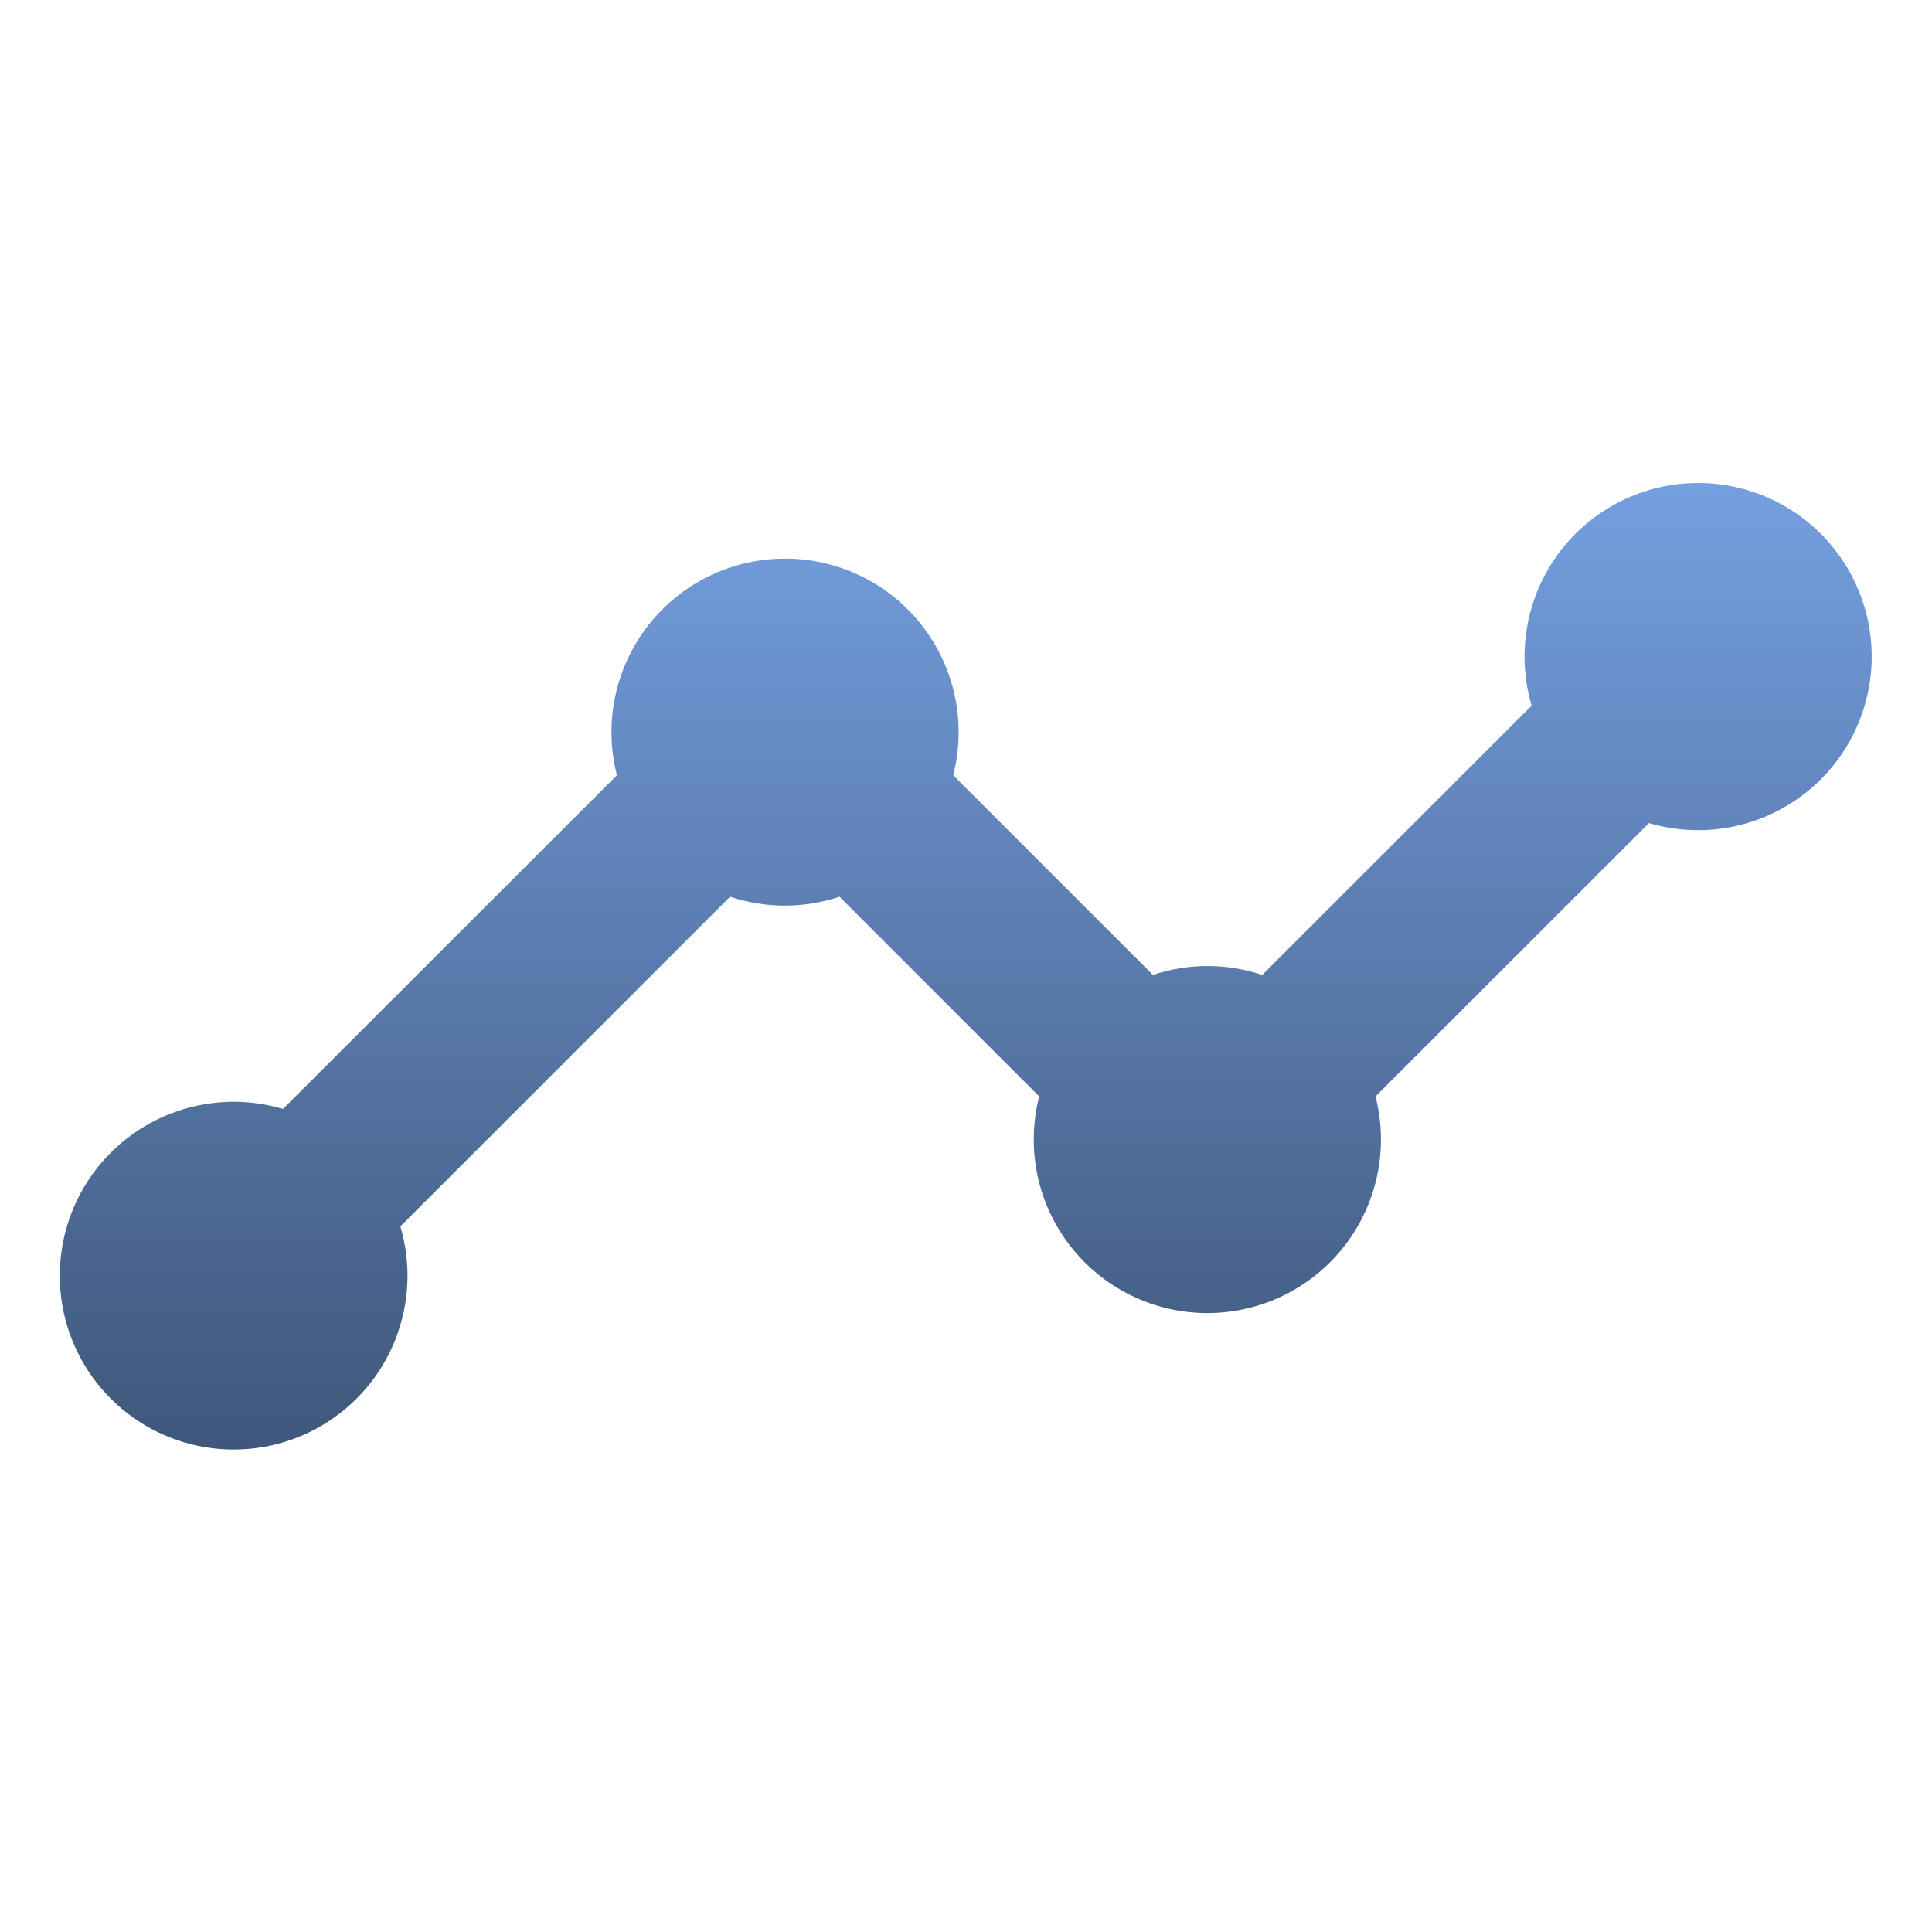 <svg width="180" height="180" viewBox="0 0 180 180" fill="none" xmlns="http://www.w3.org/2000/svg">
<path d="M158.203 45C155.689 45.001 153.21 45.588 150.963 46.714C148.715 47.84 146.761 49.475 145.256 51.488C143.751 53.502 142.736 55.838 142.291 58.313C141.847 60.787 141.985 63.331 142.696 65.742L117.605 90.83C114.296 89.727 110.718 89.727 107.409 90.83L88.808 72.228C89.42 69.84 89.478 67.343 88.977 64.929C88.477 62.515 87.43 60.247 85.919 58.299C84.407 56.351 82.47 54.775 80.256 53.69C78.041 52.606 75.608 52.042 73.143 52.042C70.677 52.042 68.244 52.606 66.03 53.69C63.815 54.775 61.878 56.351 60.367 58.299C58.855 60.247 57.809 62.515 57.308 64.929C56.807 67.343 56.865 69.84 57.477 72.228L26.367 103.317C22.913 102.295 19.217 102.453 15.863 103.766C12.509 105.079 9.688 107.473 7.847 110.568C6.005 113.664 5.248 117.285 5.694 120.859C6.141 124.433 7.766 127.757 10.312 130.304C12.859 132.852 16.182 134.478 19.756 134.925C23.33 135.373 26.951 134.617 30.047 132.776C33.144 130.935 35.538 128.115 36.852 124.762C38.166 121.408 38.326 117.712 37.304 114.258L68.02 83.545C71.329 84.648 74.907 84.648 78.216 83.545L96.82 102.15C96.208 104.538 96.15 107.035 96.651 109.45C97.152 111.864 98.198 114.132 99.71 116.079C101.222 118.027 103.159 119.604 105.373 120.688C107.587 121.773 110.02 122.337 112.486 122.337C114.952 122.337 117.385 121.773 119.599 120.688C121.813 119.604 123.75 118.027 125.262 116.079C126.774 114.132 127.82 111.864 128.321 109.45C128.822 107.035 128.764 104.538 128.152 102.15L153.633 76.683C155.857 77.339 158.197 77.509 160.493 77.182C162.789 76.854 164.988 76.036 166.94 74.784C168.892 73.532 170.552 71.874 171.808 69.924C173.063 67.974 173.884 65.776 174.215 63.481C174.546 61.185 174.38 58.845 173.727 56.62C173.074 54.394 171.95 52.335 170.431 50.582C168.913 48.829 167.035 47.424 164.925 46.46C162.815 45.497 160.522 44.999 158.203 45Z" fill="url(#paint0_linear_124_18)"/>
<defs>
<linearGradient id="paint0_linear_124_18" x1="89.975" y1="45" x2="89.975" y2="135.051" gradientUnits="userSpaceOnUse">
<stop stop-color="#749FE0"/>
<stop offset="1" stop-color="#3F577A"/>
</linearGradient>
</defs>
</svg>
